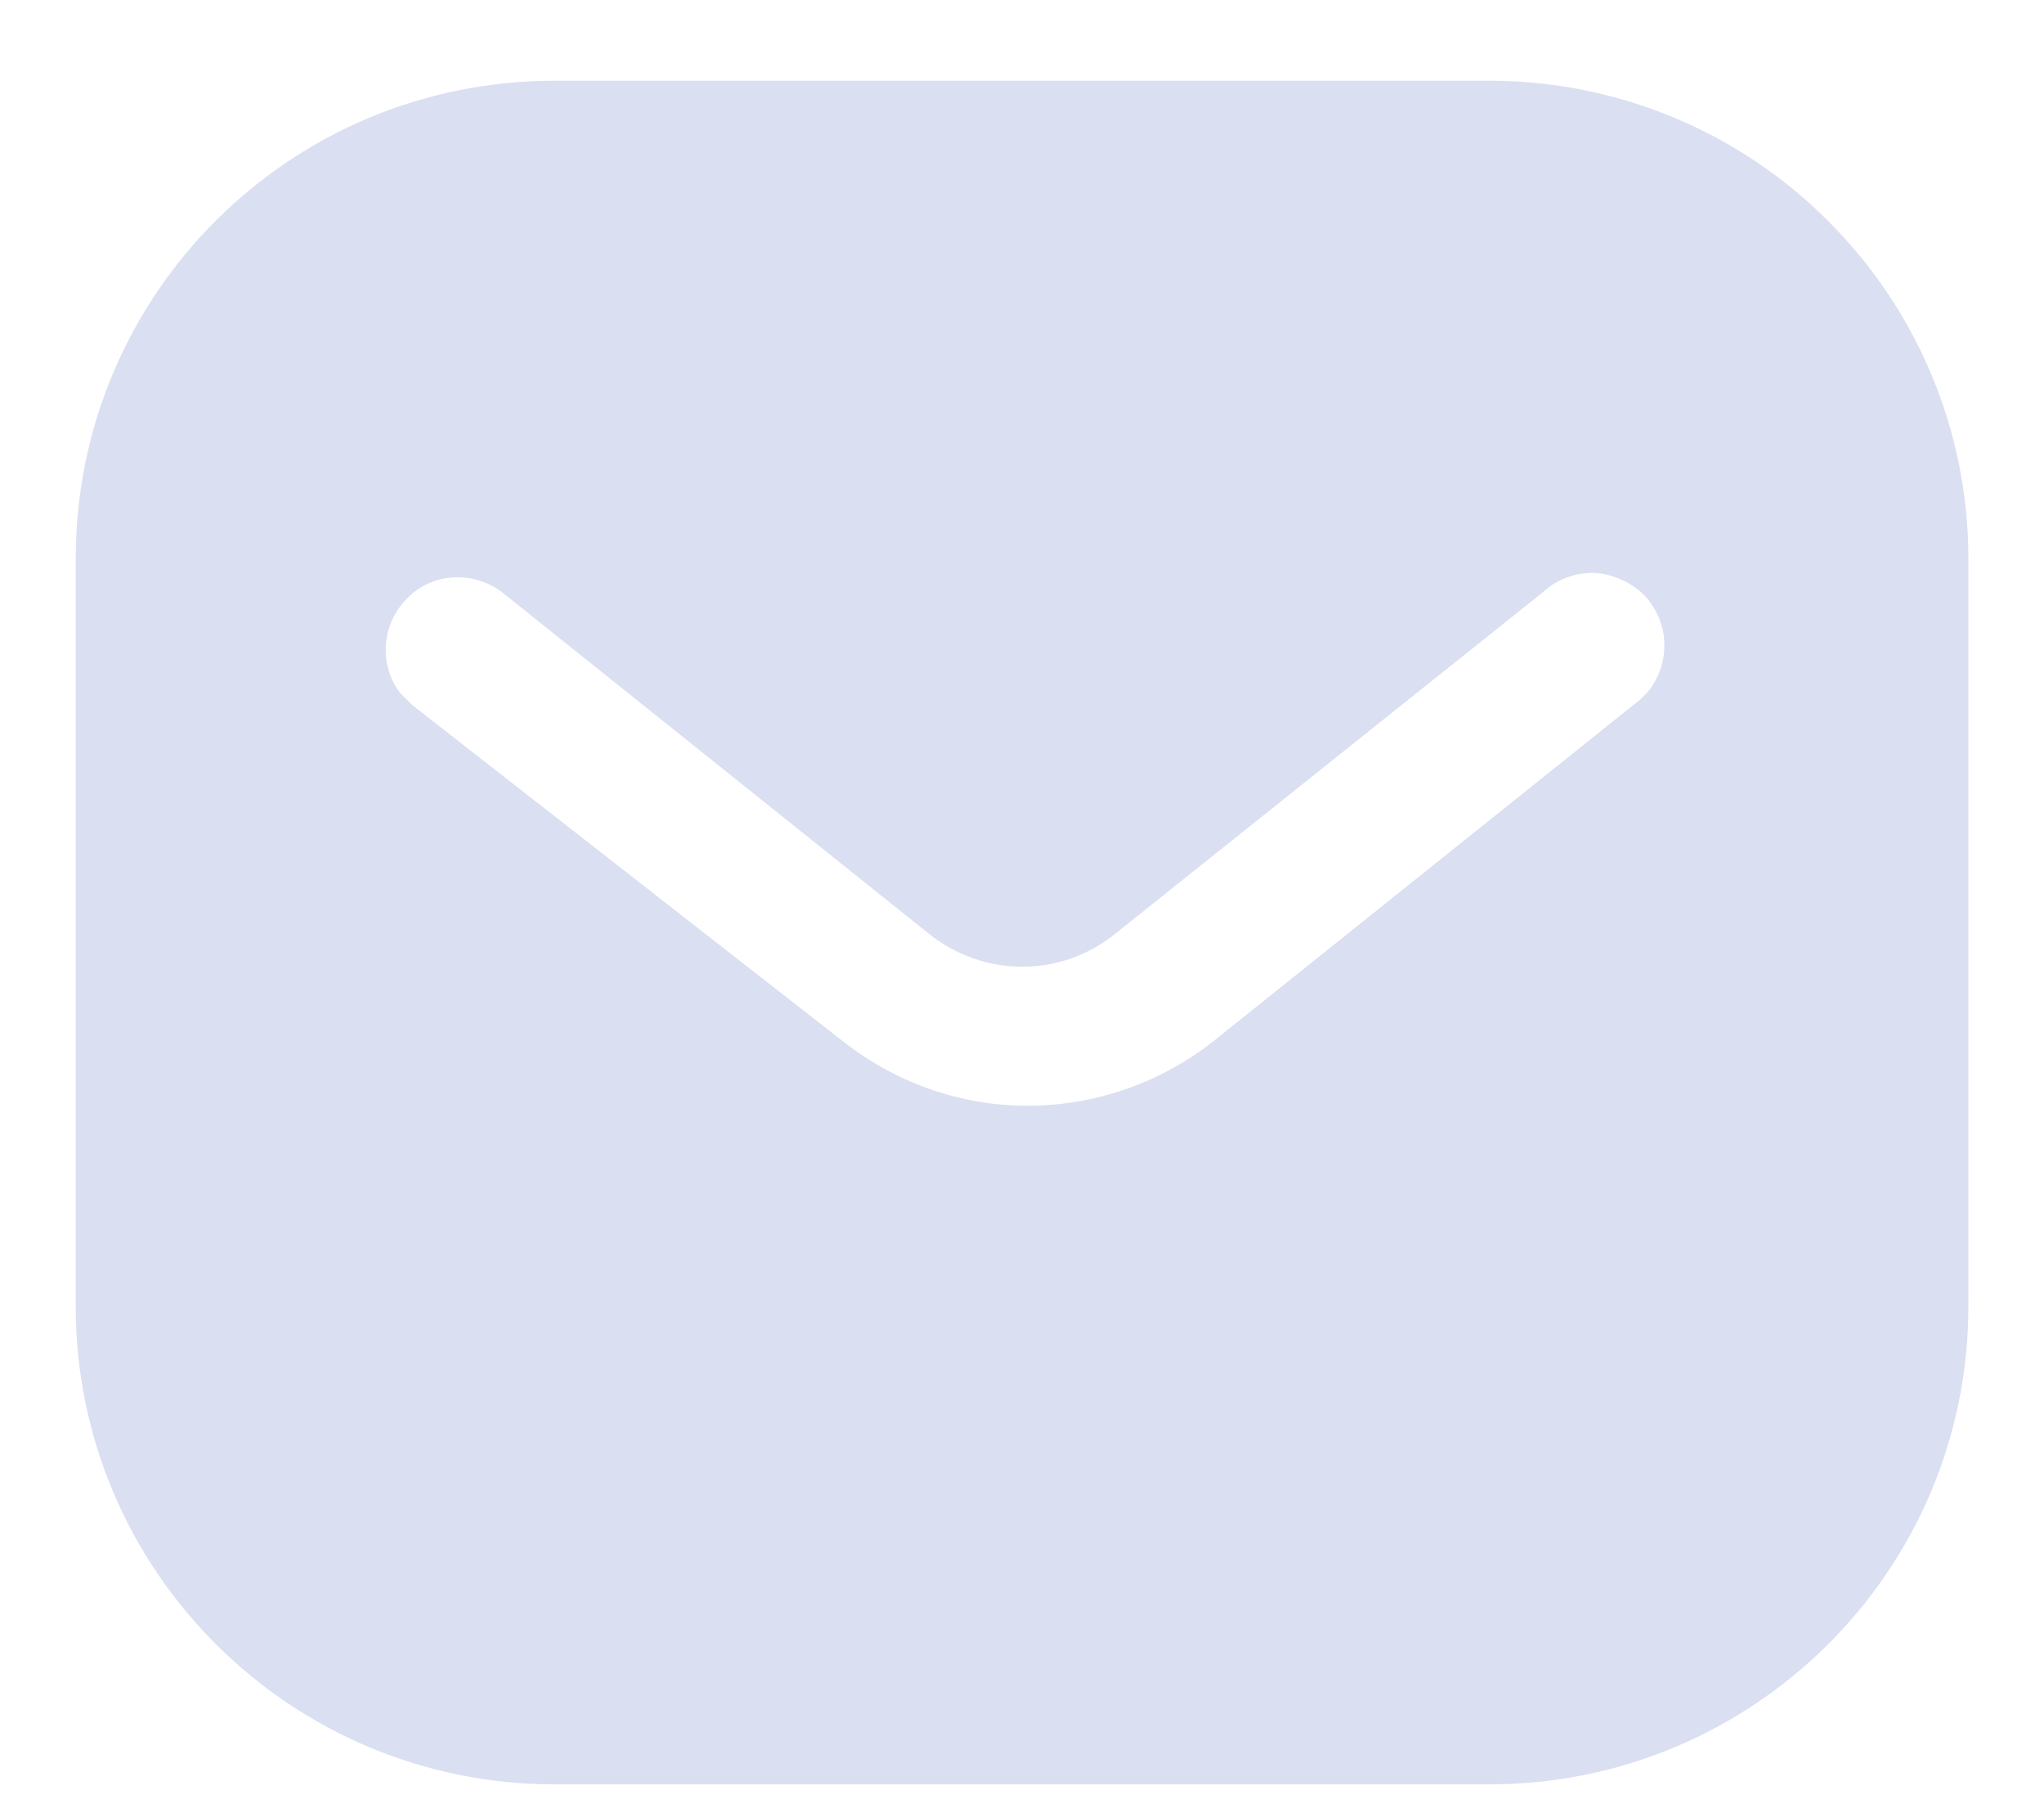 <svg width="18" height="16" viewBox="0 0 18 16" fill="none" xmlns="http://www.w3.org/2000/svg">
<path d="M13.116 0.711C14.234 0.711 15.309 1.153 16.099 1.946C16.891 2.736 17.334 3.803 17.334 4.92V11.503C17.334 13.828 15.442 15.711 13.116 15.711H4.884C2.558 15.711 0.667 13.828 0.667 11.503V4.92C0.667 2.595 2.549 0.711 4.884 0.711H13.116ZM14.059 5.045C13.884 5.036 13.717 5.095 13.591 5.211L9.834 8.211C9.35 8.612 8.658 8.612 8.167 8.211L4.417 5.211C4.158 5.02 3.799 5.045 3.584 5.27C3.359 5.495 3.334 5.853 3.524 6.103L3.634 6.211L7.425 9.17C7.892 9.536 8.458 9.736 9.05 9.736C9.641 9.736 10.217 9.536 10.683 9.17L14.442 6.161L14.509 6.095C14.708 5.853 14.708 5.503 14.499 5.261C14.384 5.137 14.225 5.061 14.059 5.045Z" fill="#DADFF1"/>
</svg>
